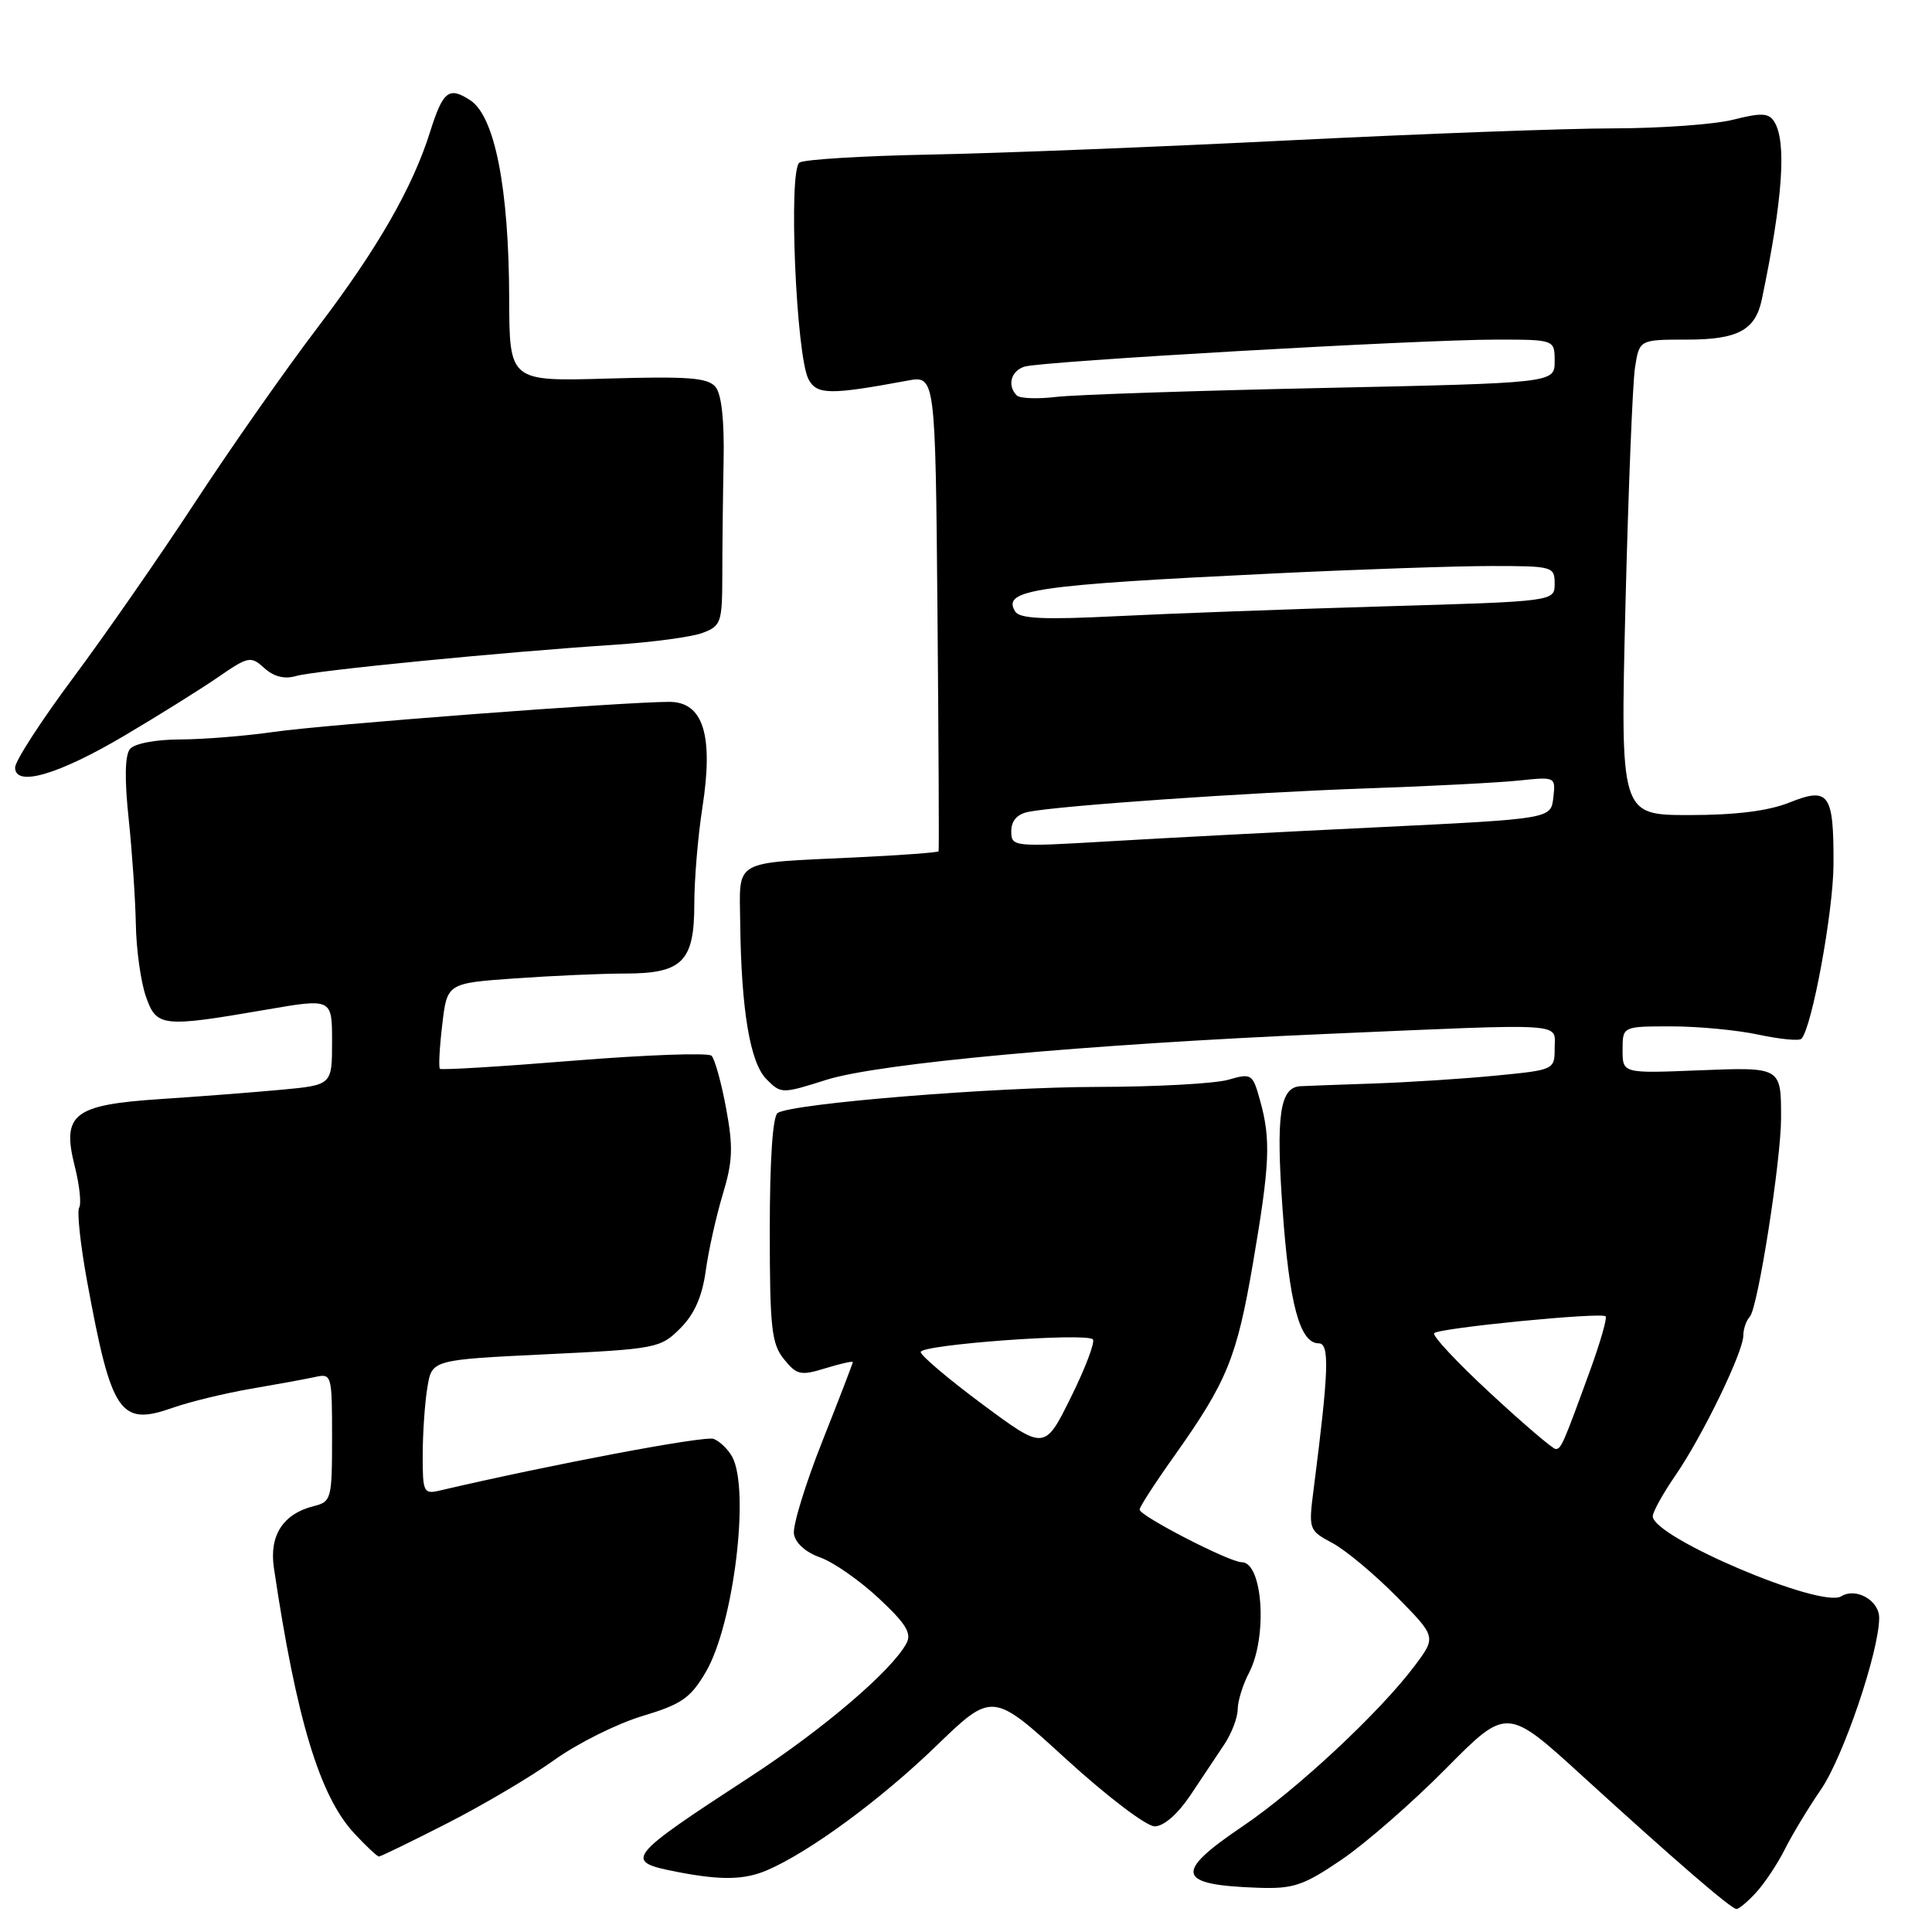 <?xml version="1.0" encoding="UTF-8" standalone="no"?>
<!DOCTYPE svg PUBLIC "-//W3C//DTD SVG 1.1//EN" "http://www.w3.org/Graphics/SVG/1.1/DTD/svg11.dtd" >
<svg xmlns="http://www.w3.org/2000/svg" xmlns:xlink="http://www.w3.org/1999/xlink" version="1.1" viewBox="0 0 256 256">
 <g >
 <path fill="currentColor"
d=" M 232.71 250.75 C 233.84 249.51 235.56 246.93 236.52 245.00 C 237.49 243.07 239.64 239.51 241.31 237.08 C 244.27 232.75 249.00 218.79 249.00 214.37 C 249.00 212.06 245.92 210.31 243.97 211.52 C 241.30 213.17 219.00 203.69 219.00 200.91 C 219.00 200.33 220.36 197.88 222.03 195.46 C 225.62 190.23 231.00 179.14 231.00 176.95 C 231.00 176.10 231.39 174.97 231.87 174.45 C 232.93 173.30 236.00 153.73 236.00 148.15 C 236.00 141.35 236.06 141.39 224.98 141.83 C 215.00 142.23 215.00 142.23 215.00 139.12 C 215.00 136.00 215.00 136.00 221.45 136.00 C 225.00 136.00 230.20 136.49 233.02 137.10 C 235.83 137.70 238.38 137.95 238.69 137.65 C 240.08 136.25 242.93 120.77 242.95 114.50 C 242.98 105.11 242.35 104.24 237.08 106.35 C 234.30 107.46 229.98 108.00 223.83 108.00 C 214.70 108.00 214.70 108.00 215.38 80.25 C 215.76 64.99 216.33 50.81 216.64 48.75 C 217.22 45.00 217.22 45.00 223.54 45.00 C 230.28 45.00 232.60 43.75 233.45 39.68 C 236.24 26.35 236.76 18.75 235.09 16.11 C 234.36 14.96 233.38 14.92 229.66 15.86 C 227.16 16.49 220.03 17.00 213.81 17.01 C 207.59 17.01 188.32 17.73 171.00 18.59 C 153.68 19.46 132.22 20.31 123.33 20.48 C 114.44 20.65 106.61 21.12 105.94 21.54 C 104.44 22.46 105.48 47.16 107.14 50.27 C 108.24 52.32 109.99 52.34 120.22 50.44 C 123.94 49.75 123.94 49.75 124.22 81.12 C 124.37 98.38 124.44 112.63 124.37 112.80 C 124.29 112.96 119.34 113.33 113.37 113.61 C 96.89 114.39 97.99 113.77 98.08 122.27 C 98.22 133.87 99.39 140.84 101.57 143.01 C 103.50 144.95 103.60 144.95 109.51 143.08 C 116.45 140.89 143.82 138.38 176.00 136.99 C 208.12 135.60 206.00 135.47 206.00 138.88 C 206.00 141.75 205.95 141.77 198.25 142.52 C 193.99 142.94 186.68 143.41 182.00 143.57 C 177.32 143.73 172.95 143.89 172.29 143.93 C 169.59 144.09 169.06 147.76 169.94 160.13 C 170.83 172.80 172.23 178.00 174.74 178.00 C 176.20 178.00 176.07 181.64 174.09 197.12 C 173.37 202.70 173.39 202.76 176.55 204.46 C 178.31 205.40 182.12 208.59 185.03 211.53 C 190.32 216.89 190.32 216.89 187.48 220.69 C 182.88 226.84 171.83 237.15 164.66 241.99 C 155.46 248.20 155.87 249.77 166.76 250.14 C 171.38 250.30 172.73 249.84 177.76 246.42 C 180.92 244.28 187.14 238.85 191.58 234.36 C 199.67 226.19 199.67 226.19 209.70 235.35 C 221.94 246.51 229.31 252.88 230.08 252.95 C 230.39 252.98 231.58 251.99 232.71 250.75 Z  M 101.70 247.79 C 107.31 245.36 116.67 238.48 124.00 231.40 C 131.50 224.15 131.50 224.15 141.26 233.08 C 146.66 238.01 151.90 242.00 153.00 242.00 C 154.20 242.00 156.05 240.39 157.74 237.87 C 159.26 235.59 161.29 232.55 162.24 231.12 C 163.20 229.68 163.99 227.60 164.00 226.50 C 164.01 225.40 164.68 223.21 165.51 221.64 C 167.98 216.88 167.33 207.00 164.53 207.00 C 162.91 207.00 151.00 200.86 151.00 200.03 C 151.00 199.68 153.06 196.49 155.58 192.95 C 162.60 183.05 163.87 179.94 166.02 167.41 C 168.27 154.24 168.41 151.02 166.97 145.83 C 165.98 142.27 165.85 142.18 162.73 143.08 C 160.96 143.58 153.21 144.01 145.51 144.02 C 131.71 144.04 105.10 146.20 103.05 147.47 C 102.39 147.87 102.00 153.68 102.00 162.95 C 102.00 175.96 102.23 178.06 103.88 180.10 C 105.58 182.20 106.09 182.31 109.38 181.30 C 111.37 180.69 113.00 180.32 113.00 180.49 C 113.00 180.65 111.18 185.39 108.95 191.01 C 106.72 196.64 105.03 202.14 105.20 203.25 C 105.38 204.45 106.76 205.70 108.68 206.37 C 110.43 206.99 113.93 209.43 116.45 211.79 C 120.08 215.18 120.84 216.43 120.09 217.79 C 118.09 221.43 109.08 229.12 99.50 235.37 C 82.87 246.21 82.54 246.64 89.74 248.04 C 95.57 249.17 98.66 249.11 101.70 247.79 Z  M 59.25 241.60 C 64.00 239.18 70.39 235.40 73.46 233.20 C 76.53 231.00 81.77 228.39 85.10 227.39 C 90.33 225.82 91.49 225.01 93.53 221.54 C 97.21 215.24 99.39 197.47 97.03 193.05 C 96.49 192.05 95.38 190.98 94.56 190.66 C 93.39 190.21 73.06 194.05 58.25 197.51 C 56.13 198.01 56.00 197.72 56.01 192.77 C 56.02 189.87 56.29 185.85 56.63 183.84 C 57.23 180.18 57.23 180.18 72.33 179.45 C 86.96 178.75 87.52 178.64 90.13 176.02 C 92.00 174.16 93.04 171.81 93.51 168.41 C 93.88 165.71 94.90 161.14 95.77 158.26 C 97.09 153.89 97.17 152.00 96.21 146.84 C 95.58 143.44 94.71 140.31 94.28 139.89 C 93.85 139.47 85.65 139.77 76.06 140.54 C 66.47 141.32 58.47 141.81 58.29 141.62 C 58.10 141.43 58.24 138.81 58.60 135.78 C 59.24 130.28 59.24 130.28 68.27 129.64 C 73.24 129.29 79.79 129.00 82.82 129.00 C 90.42 129.00 92.00 127.41 92.00 119.79 C 92.00 116.54 92.48 110.76 93.08 106.94 C 94.56 97.38 93.18 93.00 88.67 93.00 C 82.53 93.01 43.01 96.01 36.30 96.98 C 32.56 97.52 26.97 97.97 23.87 97.98 C 20.61 97.99 17.82 98.52 17.22 99.25 C 16.55 100.07 16.49 103.27 17.05 108.50 C 17.51 112.90 17.94 119.20 18.00 122.50 C 18.06 125.80 18.65 130.07 19.32 132.00 C 20.73 136.09 21.43 136.17 35.25 133.79 C 44.00 132.28 44.00 132.28 44.00 138.02 C 44.00 143.77 44.00 143.77 37.25 144.40 C 33.54 144.74 26.36 145.30 21.30 145.63 C 9.72 146.39 8.16 147.61 9.90 154.52 C 10.54 157.04 10.80 159.51 10.49 160.02 C 10.18 160.52 10.65 164.89 11.53 169.72 C 14.77 187.37 15.88 189.01 22.91 186.53 C 25.16 185.74 29.82 184.61 33.25 184.02 C 36.69 183.43 40.51 182.73 41.75 182.46 C 43.95 181.97 44.00 182.17 44.00 190.46 C 44.00 198.63 43.90 198.99 41.57 199.57 C 37.51 200.59 35.66 203.45 36.29 207.73 C 39.27 227.81 42.37 238.04 46.96 242.95 C 48.52 244.63 49.99 246.00 50.21 246.00 C 50.44 246.00 54.51 244.02 59.25 241.60 Z  M 16.50 97.47 C 20.90 94.87 26.44 91.41 28.82 89.78 C 32.93 86.95 33.22 86.89 35.03 88.53 C 36.29 89.67 37.70 90.02 39.22 89.58 C 41.68 88.85 66.86 86.38 81.50 85.43 C 86.45 85.10 91.67 84.40 93.10 83.86 C 95.55 82.94 95.70 82.48 95.71 76.19 C 95.71 72.51 95.79 65.73 95.88 61.13 C 95.99 55.72 95.61 52.24 94.81 51.27 C 93.80 50.05 91.20 49.85 80.54 50.16 C 67.50 50.54 67.50 50.54 67.47 39.52 C 67.43 24.91 65.56 15.42 62.32 13.29 C 59.48 11.43 58.70 12.04 56.98 17.50 C 54.67 24.85 50.02 32.95 42.18 43.27 C 37.90 48.89 30.57 59.35 25.89 66.50 C 21.21 73.65 13.92 84.14 9.69 89.82 C 5.46 95.50 2.00 100.84 2.00 101.70 C 2.00 104.33 7.73 102.66 16.50 97.47 Z  M 197.48 184.61 C 193.09 180.55 189.74 176.97 190.04 176.65 C 190.70 175.96 212.18 173.85 212.75 174.42 C 212.98 174.64 212.04 177.90 210.67 181.66 C 207.11 191.43 206.86 192.00 206.13 192.00 C 205.76 192.00 201.87 188.68 197.48 184.61 Z  M 134.00 110.14 C 134.00 108.76 134.77 107.88 136.25 107.58 C 140.36 106.75 165.27 105.02 181.00 104.47 C 189.53 104.18 198.67 103.70 201.32 103.42 C 206.11 102.92 206.14 102.93 205.82 105.71 C 205.50 108.50 205.50 108.50 182.50 109.62 C 169.85 110.23 153.76 111.07 146.75 111.49 C 134.22 112.23 134.00 112.20 134.00 110.14 Z  M 134.52 81.03 C 132.73 78.14 136.92 77.52 168.90 75.98 C 180.11 75.44 193.05 75.00 197.65 75.00 C 205.74 75.00 206.00 75.07 206.00 77.34 C 206.00 79.69 206.00 79.69 183.25 80.35 C 170.74 80.72 154.83 81.30 147.90 81.65 C 138.31 82.13 135.11 81.98 134.52 81.03 Z  M 134.73 52.40 C 133.43 51.10 133.95 49.15 135.75 48.58 C 138.00 47.87 188.06 45.00 198.25 45.00 C 206.00 45.00 206.00 45.00 206.00 47.88 C 206.00 50.75 206.00 50.75 175.25 51.41 C 158.34 51.77 142.47 52.30 139.98 52.59 C 137.49 52.89 135.13 52.80 134.73 52.40 Z  M 130.21 186.10 C 125.70 182.75 122.00 179.62 122.00 179.15 C 122.00 178.17 143.89 176.56 144.81 177.47 C 145.13 177.80 143.83 181.25 141.91 185.13 C 138.42 192.18 138.42 192.18 130.21 186.10 Z "/>
</g>
</svg>